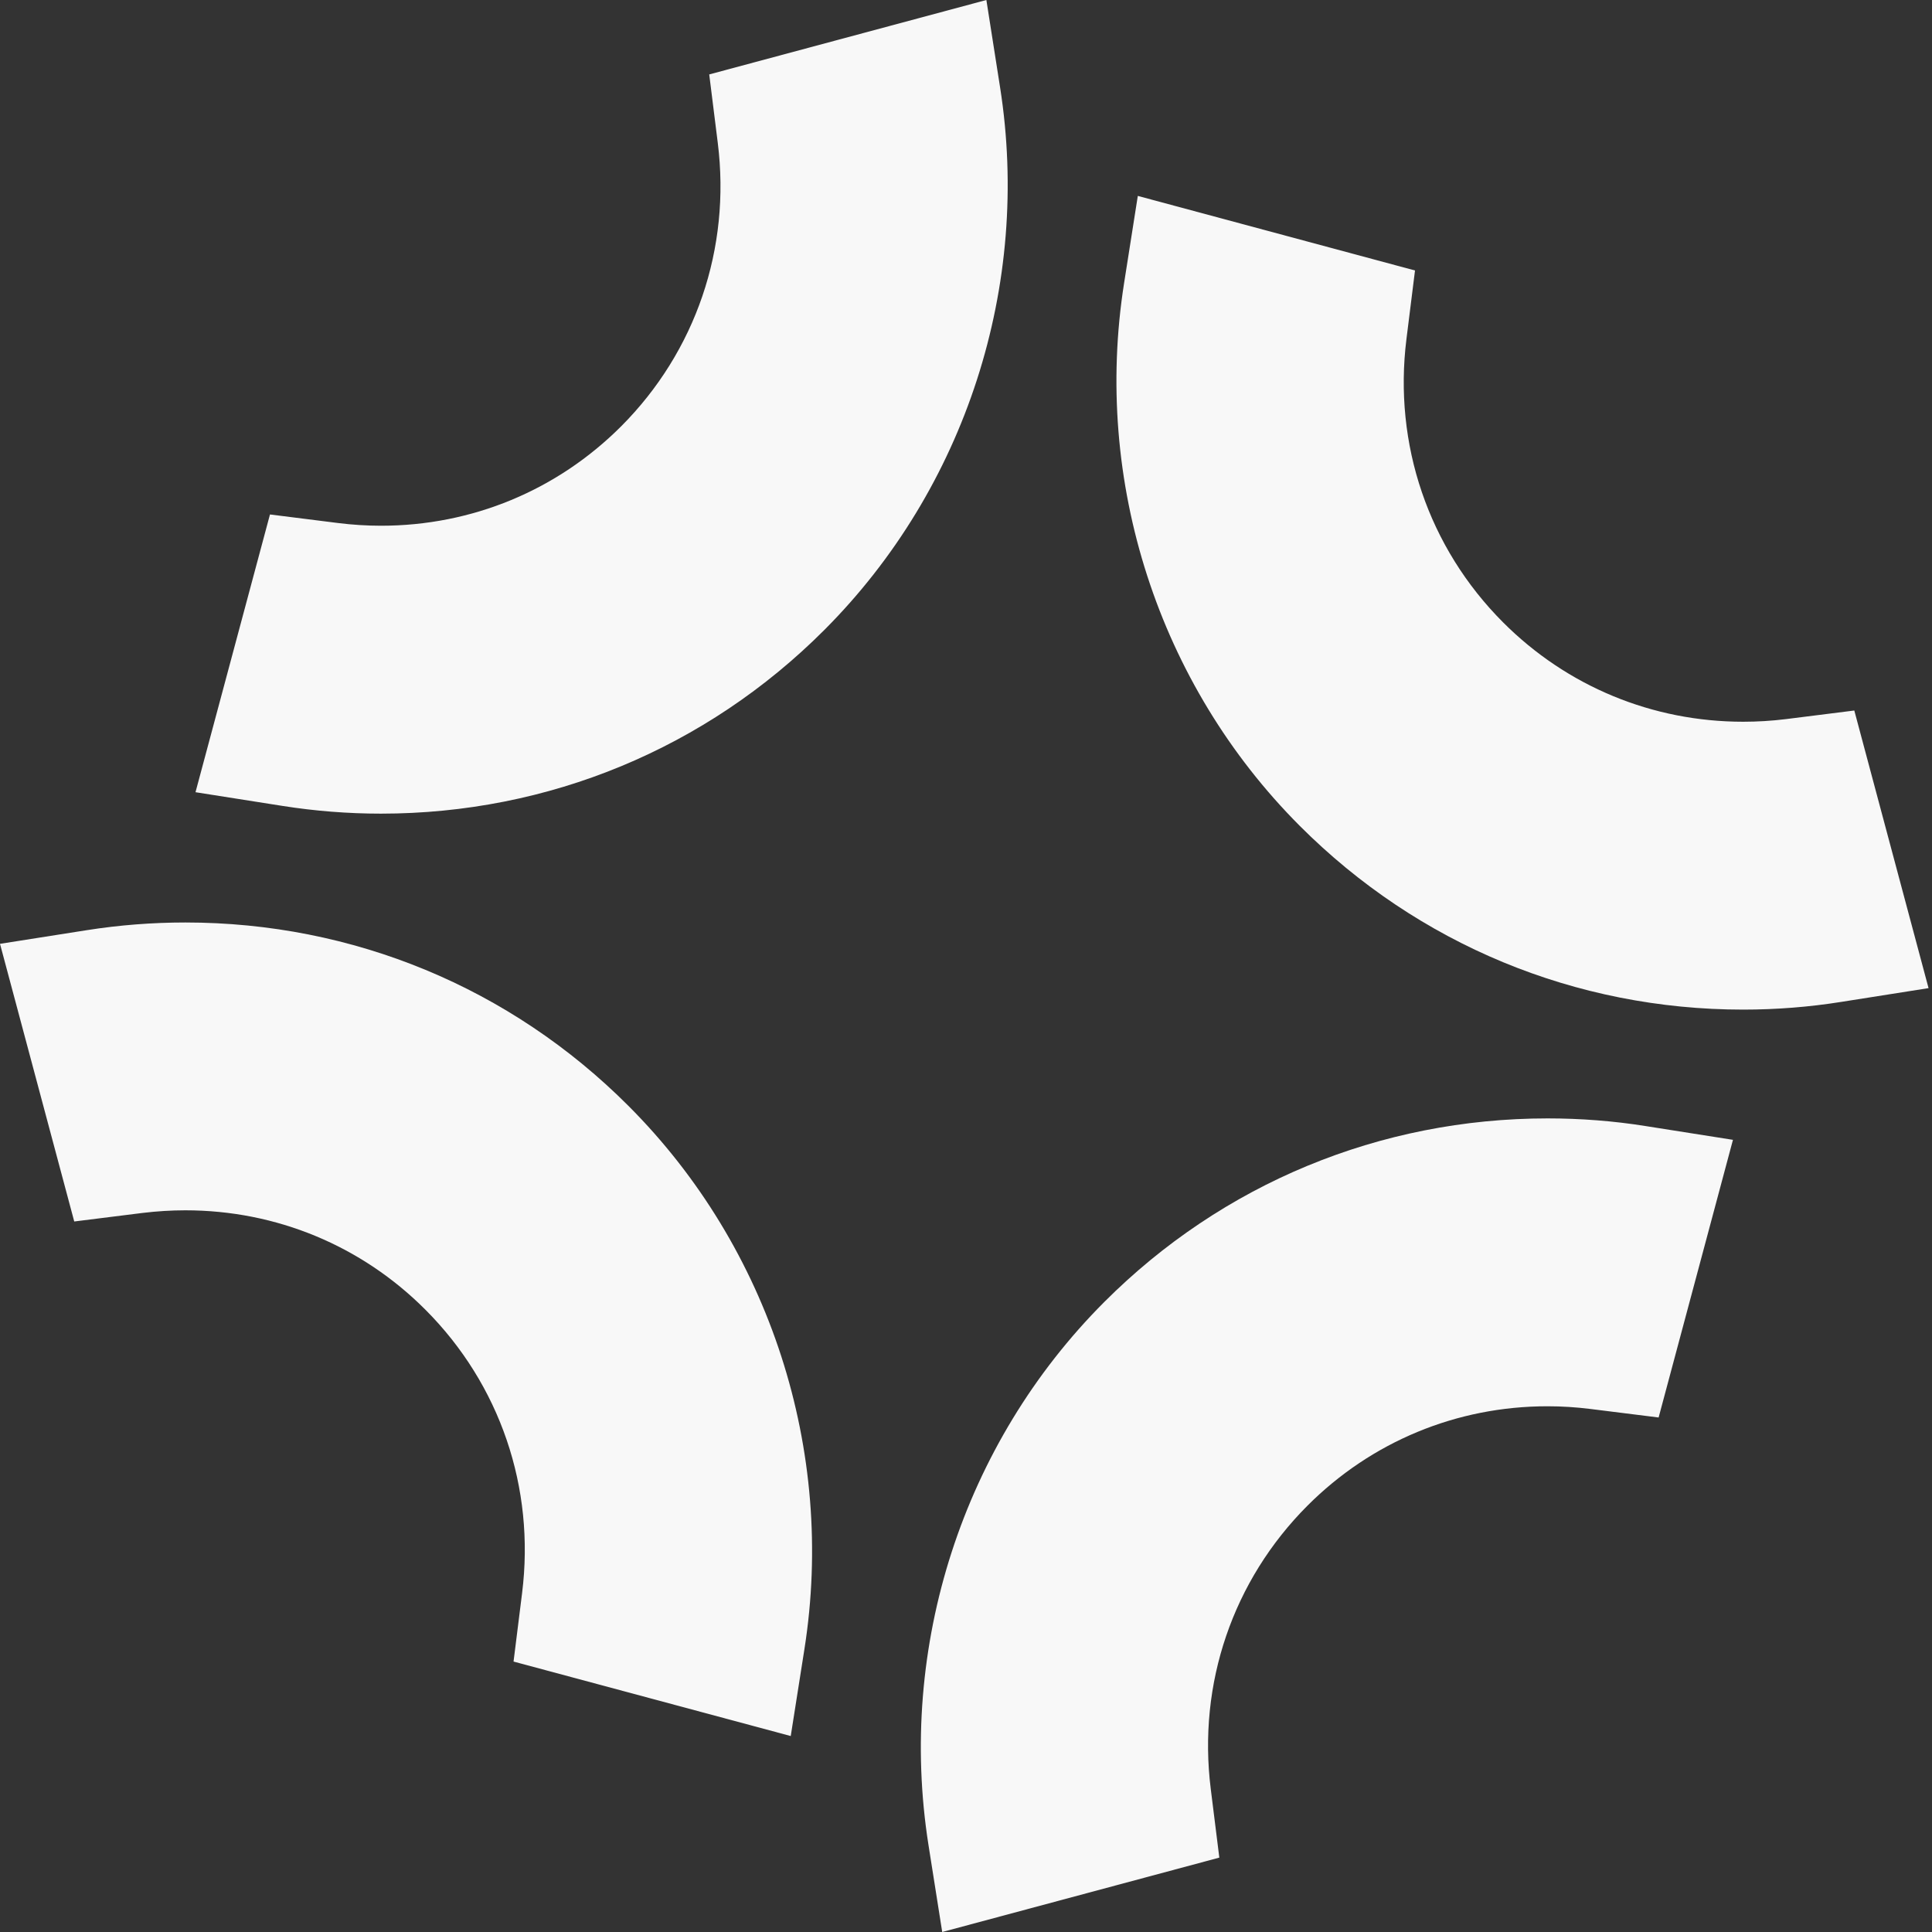<svg width="42" height="42" viewBox="0 0 42 42" fill="none" xmlns="http://www.w3.org/2000/svg">
<rect x="0" y="0" width="42" height="42" fill="#333333" stroke="none"/>
<path d="M17.922 13.693C15.351 16.269 11.926 17.688 8.28 17.688C7.565 17.688 6.846 17.631 6.142 17.52L4.25 17.222L5.869 11.184L7.356 11.371C7.661 11.409 7.974 11.429 8.282 11.429C10.258 11.429 12.111 10.661 13.504 9.267C15.124 7.643 15.89 5.398 15.604 3.108L15.418 1.618L21.443 0L21.74 1.893C22.42 6.207 20.992 10.618 17.922 13.693Z" fill="#F8F8F8"/>
<path d="M17.488 35.847L17.19 37.74L11.164 36.121L11.35 34.631C11.636 32.341 10.87 30.097 9.249 28.473C7.858 27.078 6.004 26.311 4.029 26.311C3.719 26.311 3.408 26.331 3.101 26.368L1.614 26.554L0 20.518L1.888 20.221C2.594 20.11 3.314 20.054 4.029 20.054C7.674 20.054 11.098 21.471 13.667 24.046C16.738 27.123 18.167 31.534 17.488 35.847Z" fill="#F8F8F8"/>
<path d="M37.673 24.779L36.057 30.815L34.569 30.629C34.263 30.591 33.951 30.571 33.642 30.571C31.667 30.571 29.814 31.339 28.422 32.733C26.801 34.358 26.034 36.601 26.321 38.892L26.507 40.383L20.483 42L20.184 40.107C19.506 35.794 20.932 31.384 24.003 28.307C26.574 25.732 29.999 24.313 33.645 24.313C34.358 24.313 35.079 24.368 35.783 24.481L37.673 24.779Z" fill="#F8F8F8"/>
<path d="M41.925 21.481L40.036 21.779C39.331 21.892 38.611 21.948 37.897 21.948C34.251 21.948 30.828 20.529 28.256 17.954C25.185 14.878 23.757 10.466 24.437 6.153L24.735 4.259L30.761 5.88L30.575 7.37C30.289 9.66 31.054 11.905 32.675 13.529C34.067 14.923 35.922 15.69 37.897 15.69C38.204 15.69 38.517 15.671 38.824 15.633L40.311 15.446L41.925 21.481Z" fill="#F8F8F8"/>
</svg>
